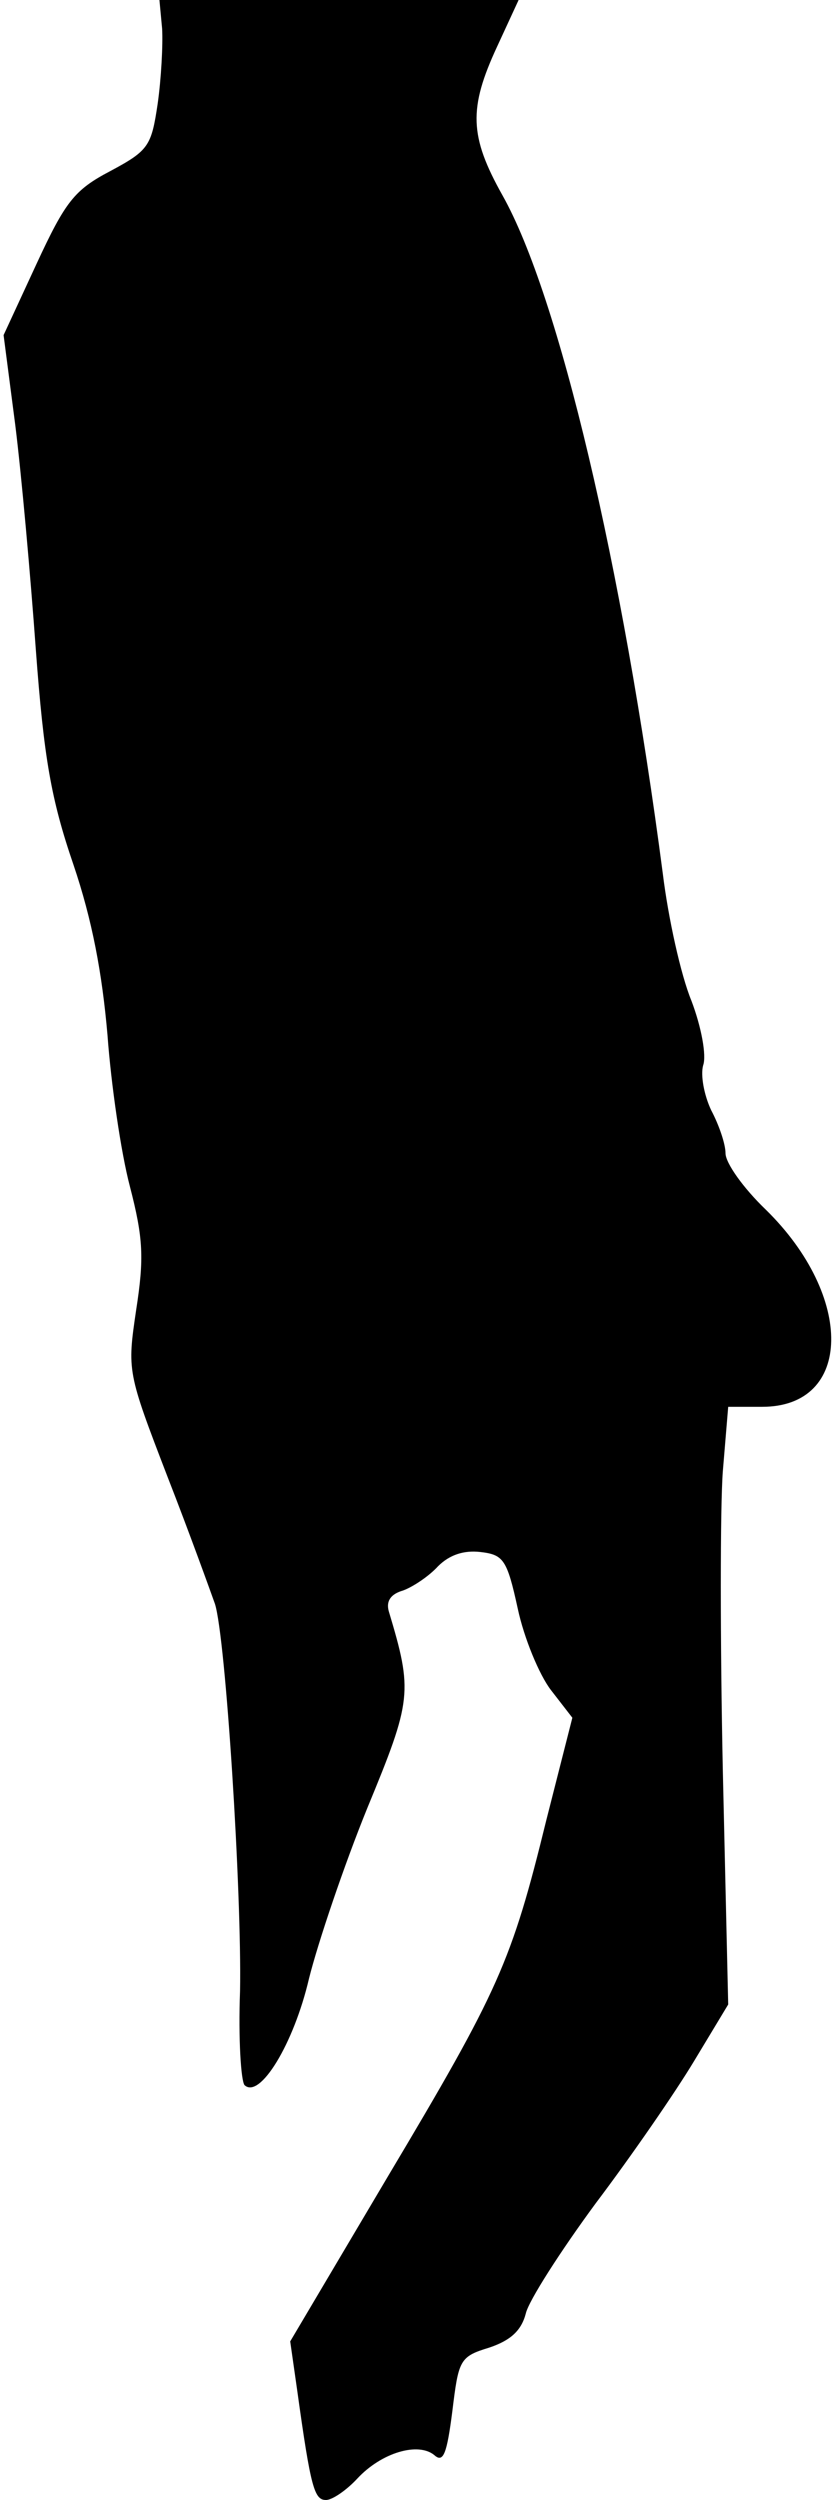 <?xml version="1.0" standalone="no"?>
<!DOCTYPE svg PUBLIC "-//W3C//DTD SVG 20010904//EN"
 "http://www.w3.org/TR/2001/REC-SVG-20010904/DTD/svg10.dtd">
<svg version="1.0" xmlns="http://www.w3.org/2000/svg"
 width="93pt" height="279pt" viewBox="0 0 93 279"
 preserveAspectRatio="xMidYMid meet">
<g transform="translate(0,279) scale(0.1,-0.1)"
fill="#000000" stroke="none">
<path fill="#000000" stroke="none" d="M181 2758 c1 -18 -1 -56 -5 -84 -7 -47
-10 -52 -53 -75 -40 -21 -50 -34 -82 -103 l-37 -80 13 -100 c7 -56 17 -168 23
-251 9 -121 17 -167 42 -240 21 -62 32 -121 38 -190 4 -55 15 -131 25 -169 15
-58 16 -80 7 -138 -10 -68 -10 -69 35 -186 25 -64 48 -128 53 -142 12 -38 30
-322 28 -432 -2 -53 1 -100 5 -105 17 -16 55 46 72 119 10 40 39 126 65 190
50 121 51 130 24 220 -3 11 2 19 16 23 11 4 29 16 39 27 13 13 29 18 47 16 26
-3 30 -8 42 -63 7 -33 24 -74 37 -91 l24 -31 -29 -114 c-39 -159 -53 -190
-177 -398 l-109 -184 8 -56 c15 -108 19 -121 32 -121 7 0 23 11 35 24 27 29
68 41 86 26 10 -9 14 2 20 49 7 57 8 61 41 71 24 8 36 19 41 38 3 14 39 70 78
123 40 53 89 124 110 159 l38 63 -6 261 c-3 144 -3 294 0 334 l6 72 38 0 c101
0 103 123 4 220 -25 24 -45 52 -45 63 0 10 -7 31 -16 48 -8 17 -12 39 -9 50 4
11 -2 43 -13 72 -12 29 -26 93 -32 142 -45 344 -116 645 -179 757 -37 66 -38
97 -6 166 l24 52 -200 0 -201 0 3 -32z"/>
</g>
</svg>
